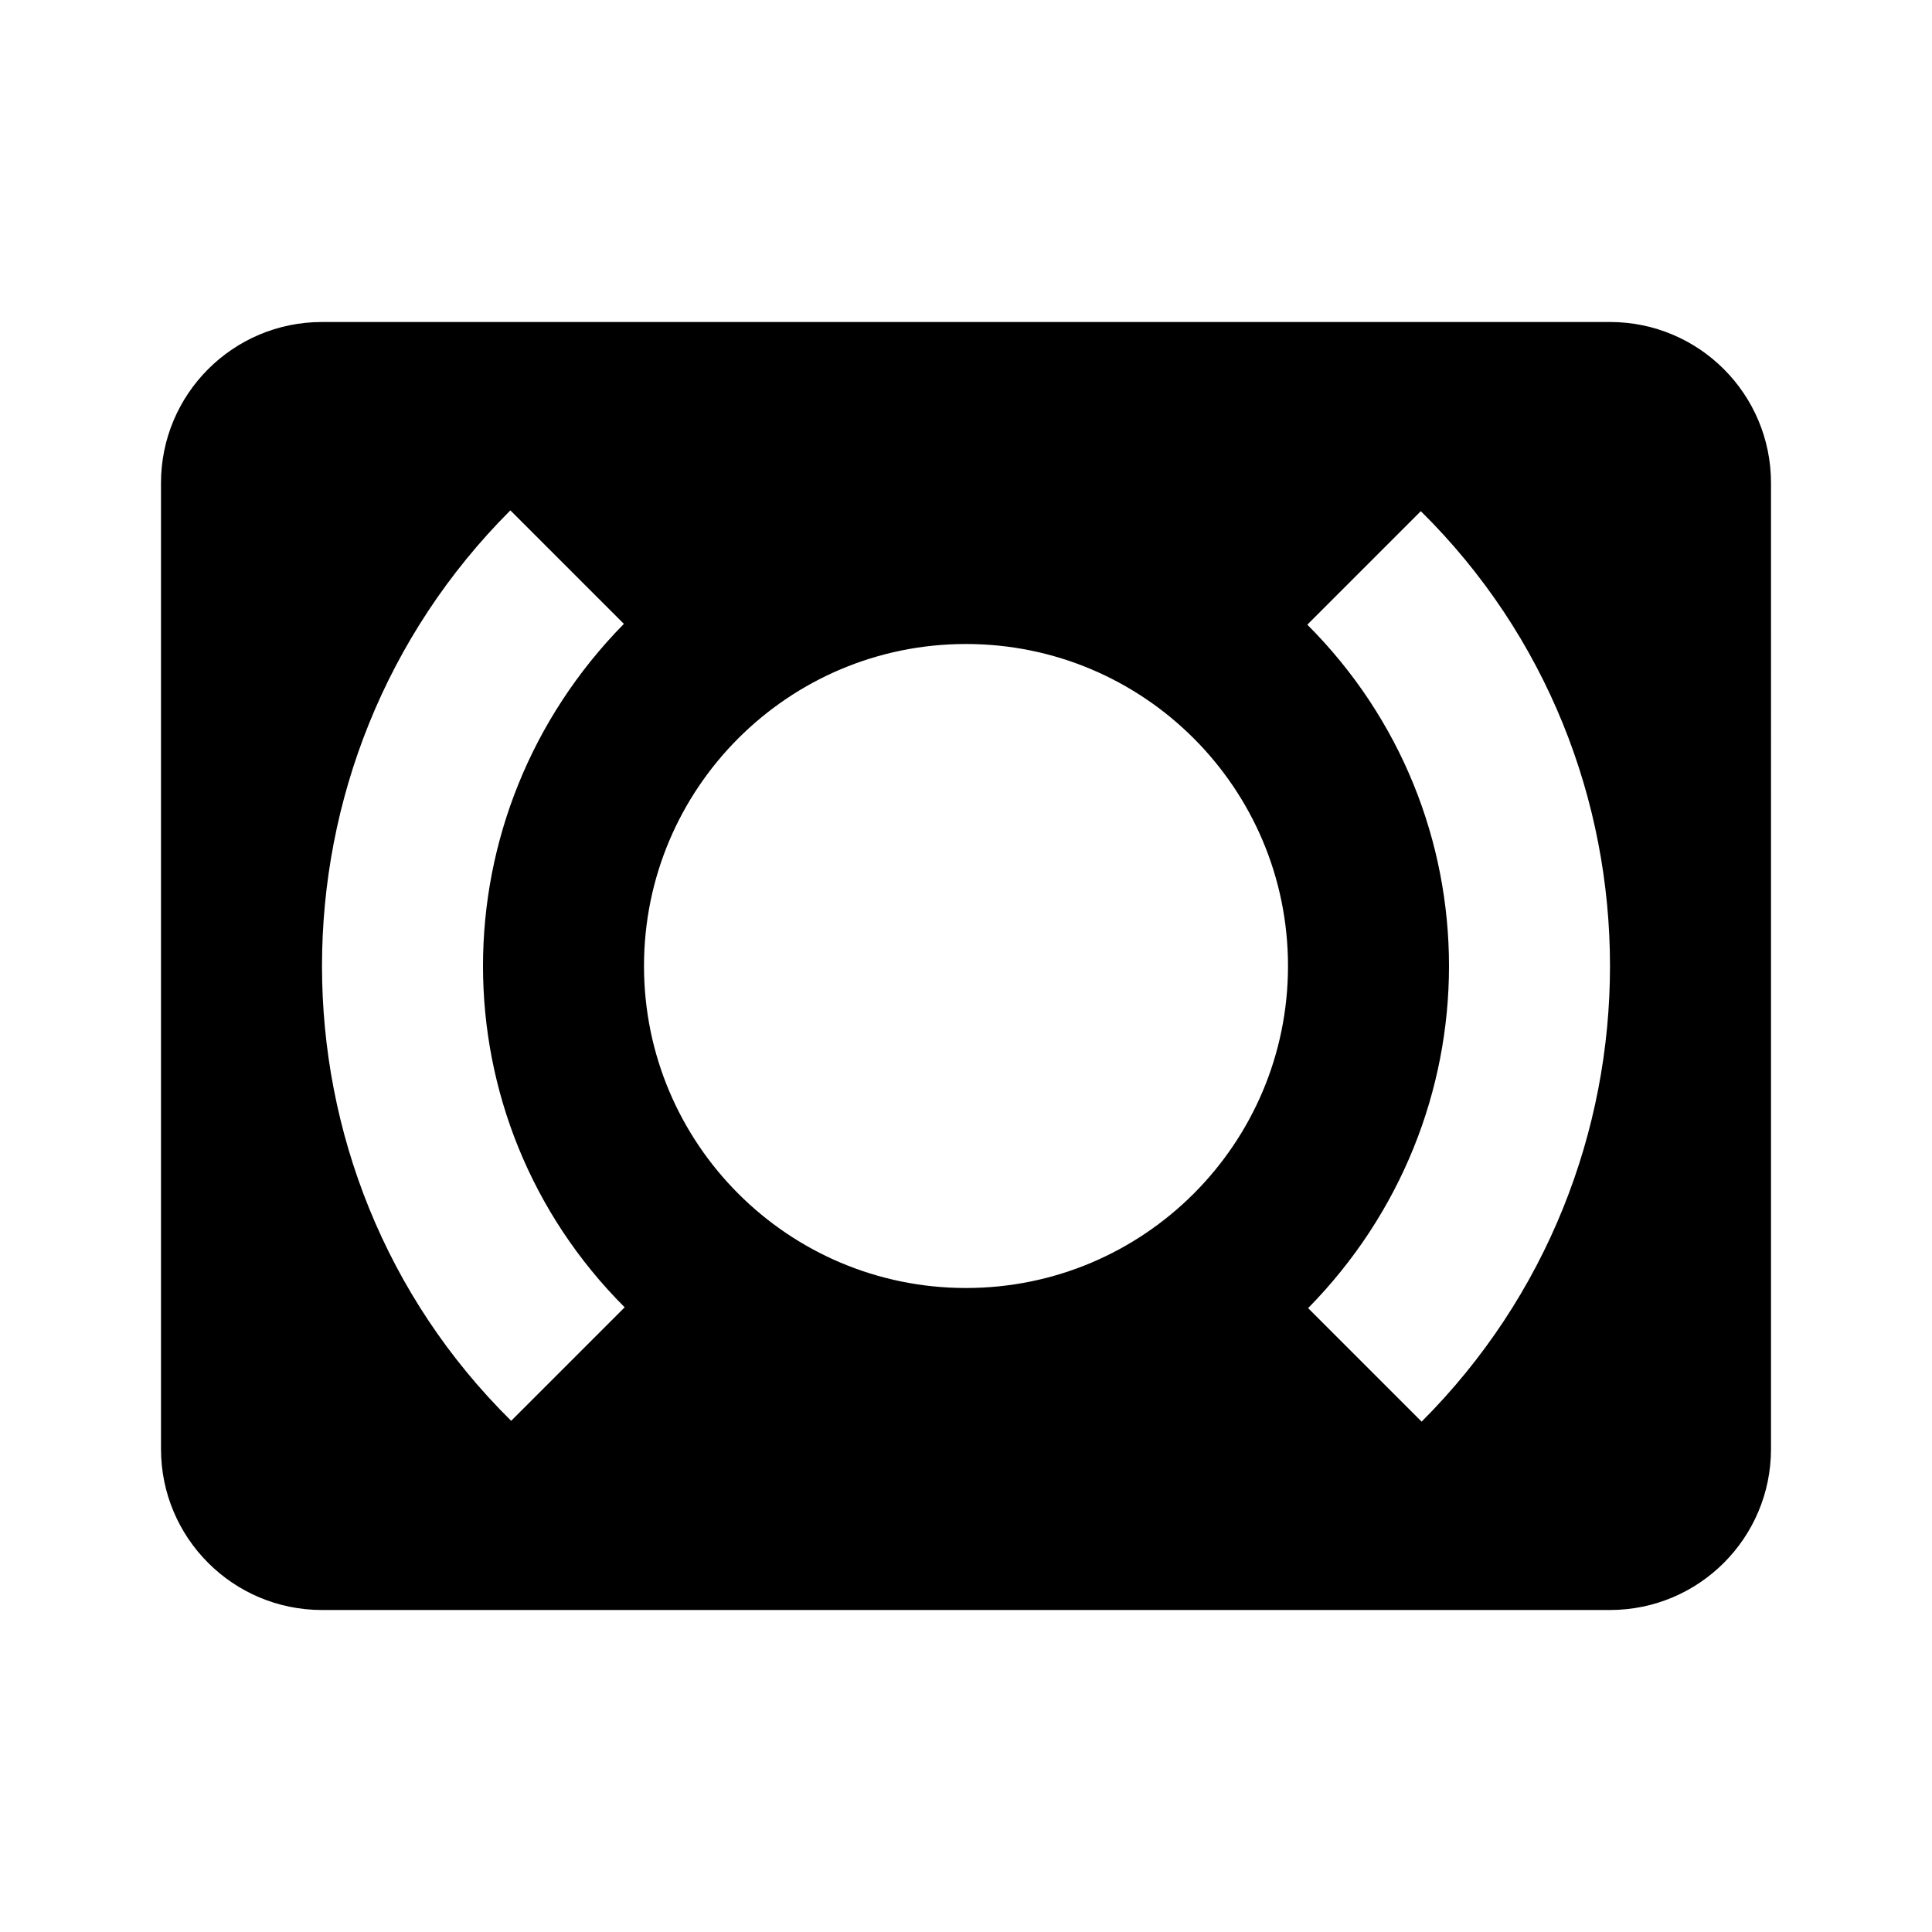 <?xml version="1.0" encoding="UTF-8" standalone="no"?>
<svg
   xmlns:dc="http://purl.org/dc/elements/1.1/"
   xmlns:cc="http://creativecommons.org/ns#"
   xmlns:rdf="http://www.w3.org/1999/02/22-rdf-syntax-ns#"
   xmlns:svg="http://www.w3.org/2000/svg"
   xmlns="http://www.w3.org/2000/svg"
   xmlns:sodipodi="http://sodipodi.sourceforge.net/DTD/sodipodi-0.dtd"
   xmlns:inkscape="http://www.inkscape.org/namespaces/inkscape"
   version="1.1"
   id="mdi-surround-sound"
   width="24"
   height="24"
   viewBox="0 0 24 24"
   sodipodi:docname="audio-subwoofer.svg"
   inkscape:version="1.0.1 (3bc2e813f5, 2020-09-07)">
  <defs
     id="defs7" />
  <sodipodi:namedview
     pagecolor="#ffffff"
     bordercolor="#666666"
     borderopacity="1"
     objecttolerance="10"
     gridtolerance="10"
     guidetolerance="10"
     inkscape:pageopacity="0"
     inkscape:pageshadow="2"
     inkscape:window-width="1908"
     inkscape:window-height="1022"
     id="namedview5"
     showgrid="false"
     inkscape:zoom="39.833333"
     inkscape:cx="12.050209"
     inkscape:cy="12"
     inkscape:window-x="8"
     inkscape:window-y="36"
     inkscape:window-maximized="0"
     inkscape:current-layer="mdi-surround-sound" />
  <path
     d="M 20,4 H 4 C 2.895,4 2,4.895 2,6 v 12 c 0,1.105 0.895,2 2,2 h 16 c 1.105,0 2,-0.895 2,-2 V 6 C 22,4.895 21.105,4 20,4 M 7.76,16.24 6.35,17.65 C 4.78,16.1 4,14.05 4,12 4,9.95 4.78,7.9 6.34,6.34 L 7.75,7.75 C 6.59,8.93 6,10.46 6,12 c 0,1.54 0.59,3.07 1.76,4.24 M 12,16 C 9.791,16 8,14.209 8,12 8,9.791 9.791,8 12,8 c 2.209,0 4,1.791 4,4 0,2.209 -1.791,4 -4,4 m 5.66,1.66 -1.41,-1.41 C 17.41,15.07 18,13.54 18,12 18,10.46 17.41,8.93 16.24,7.76 L 17.65,6.35 C 19.22,7.9 20,9.95 20,12 c 0,2.05 -0.78,4.1 -2.34,5.66"
     id="path2"
     sodipodi:nodetypes="cssssssscccsccsccssscccsccsc" />
</svg>
